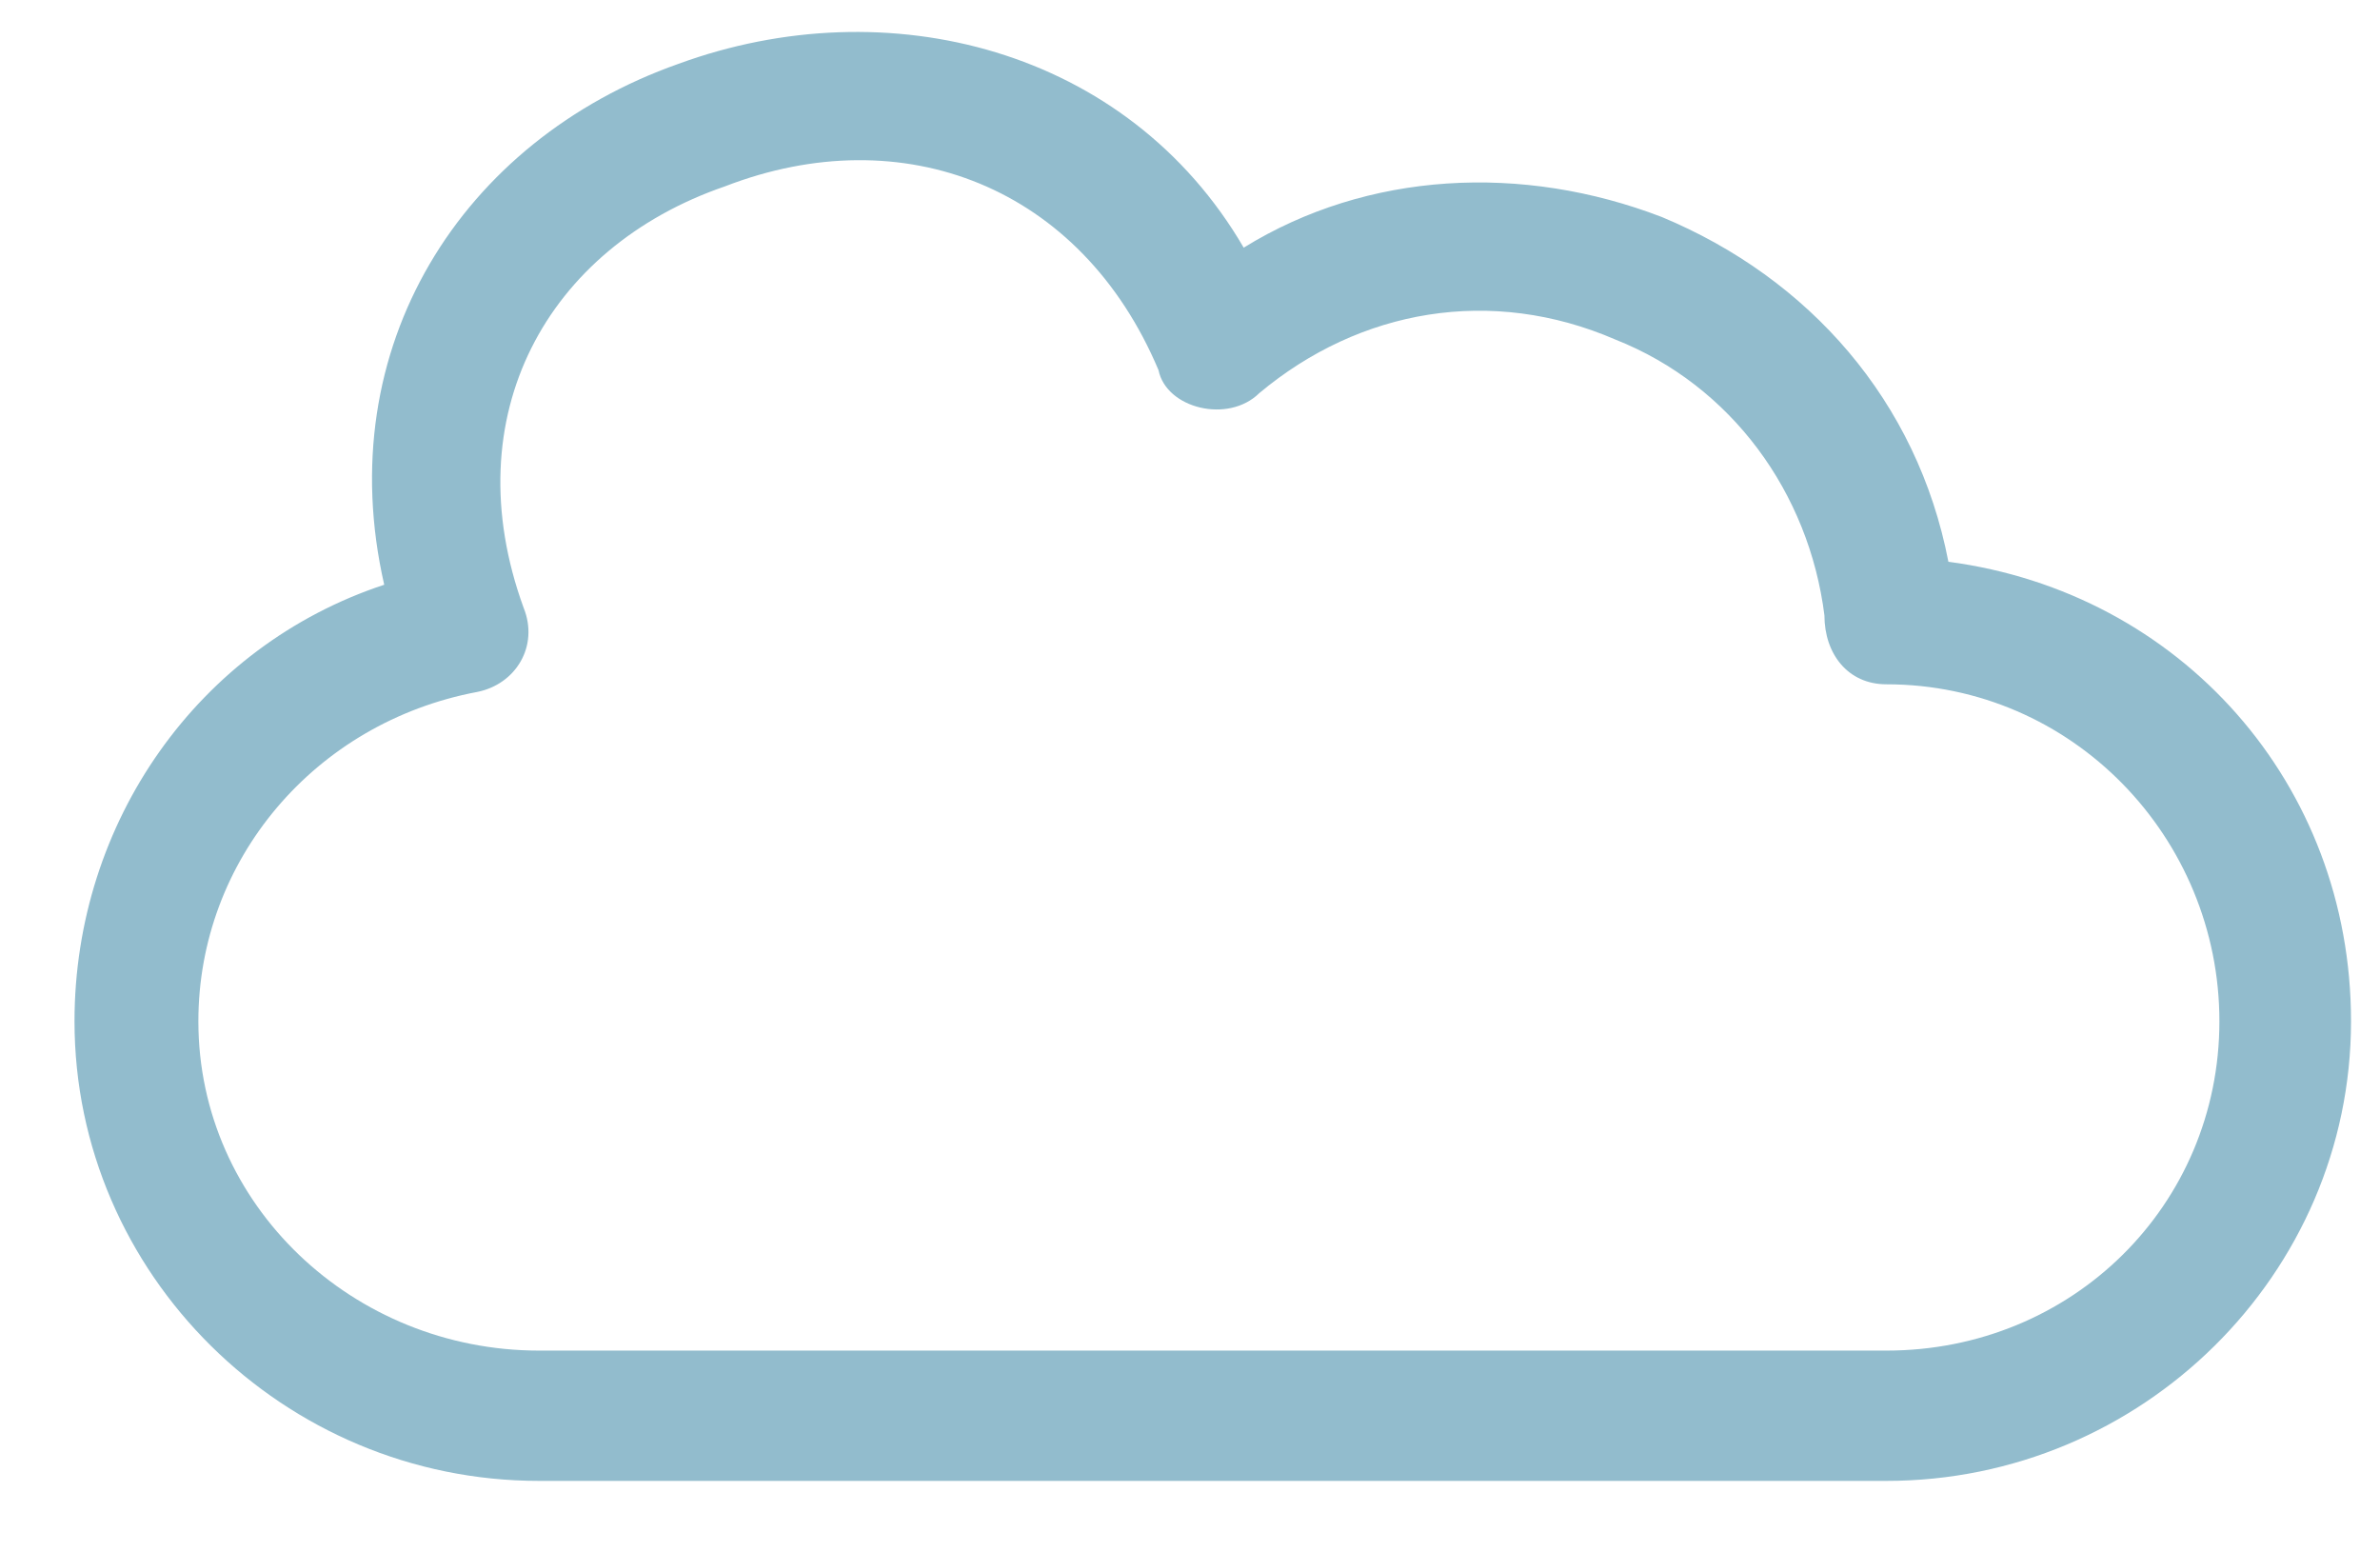 <svg width="23" height="15" viewBox="0 0 23 15" fill="none" xmlns="http://www.w3.org/2000/svg">
<path d="M3.713 5.65C1.917 6.242 0.72 7.944 0.72 9.868C0.72 12.31 2.74 14.309 5.21 14.309H18.23C20.699 14.309 22.72 12.31 22.72 9.868C22.72 7.574 21.073 5.724 18.829 5.428C18.529 3.873 17.482 2.689 16.06 2.097C14.713 1.579 13.216 1.653 12.019 2.393C10.897 0.469 8.577 -0.123 6.556 0.617C4.461 1.357 3.189 3.355 3.713 5.65ZM4.611 6.686C4.985 6.612 5.21 6.242 5.06 5.872C4.386 4.021 5.284 2.393 7.005 1.801C8.727 1.135 10.448 1.801 11.196 3.577C11.271 3.947 11.869 4.095 12.169 3.799C13.142 2.985 14.414 2.763 15.611 3.281C16.733 3.725 17.482 4.761 17.631 5.946C17.631 6.316 17.856 6.612 18.23 6.612C20.026 6.612 21.448 8.092 21.448 9.868C21.448 11.644 20.026 13.05 18.23 13.05H5.21C3.414 13.05 1.917 11.644 1.917 9.868C1.917 8.314 3.039 6.982 4.611 6.686Z" fill="#92BCCD"/>
</svg>

